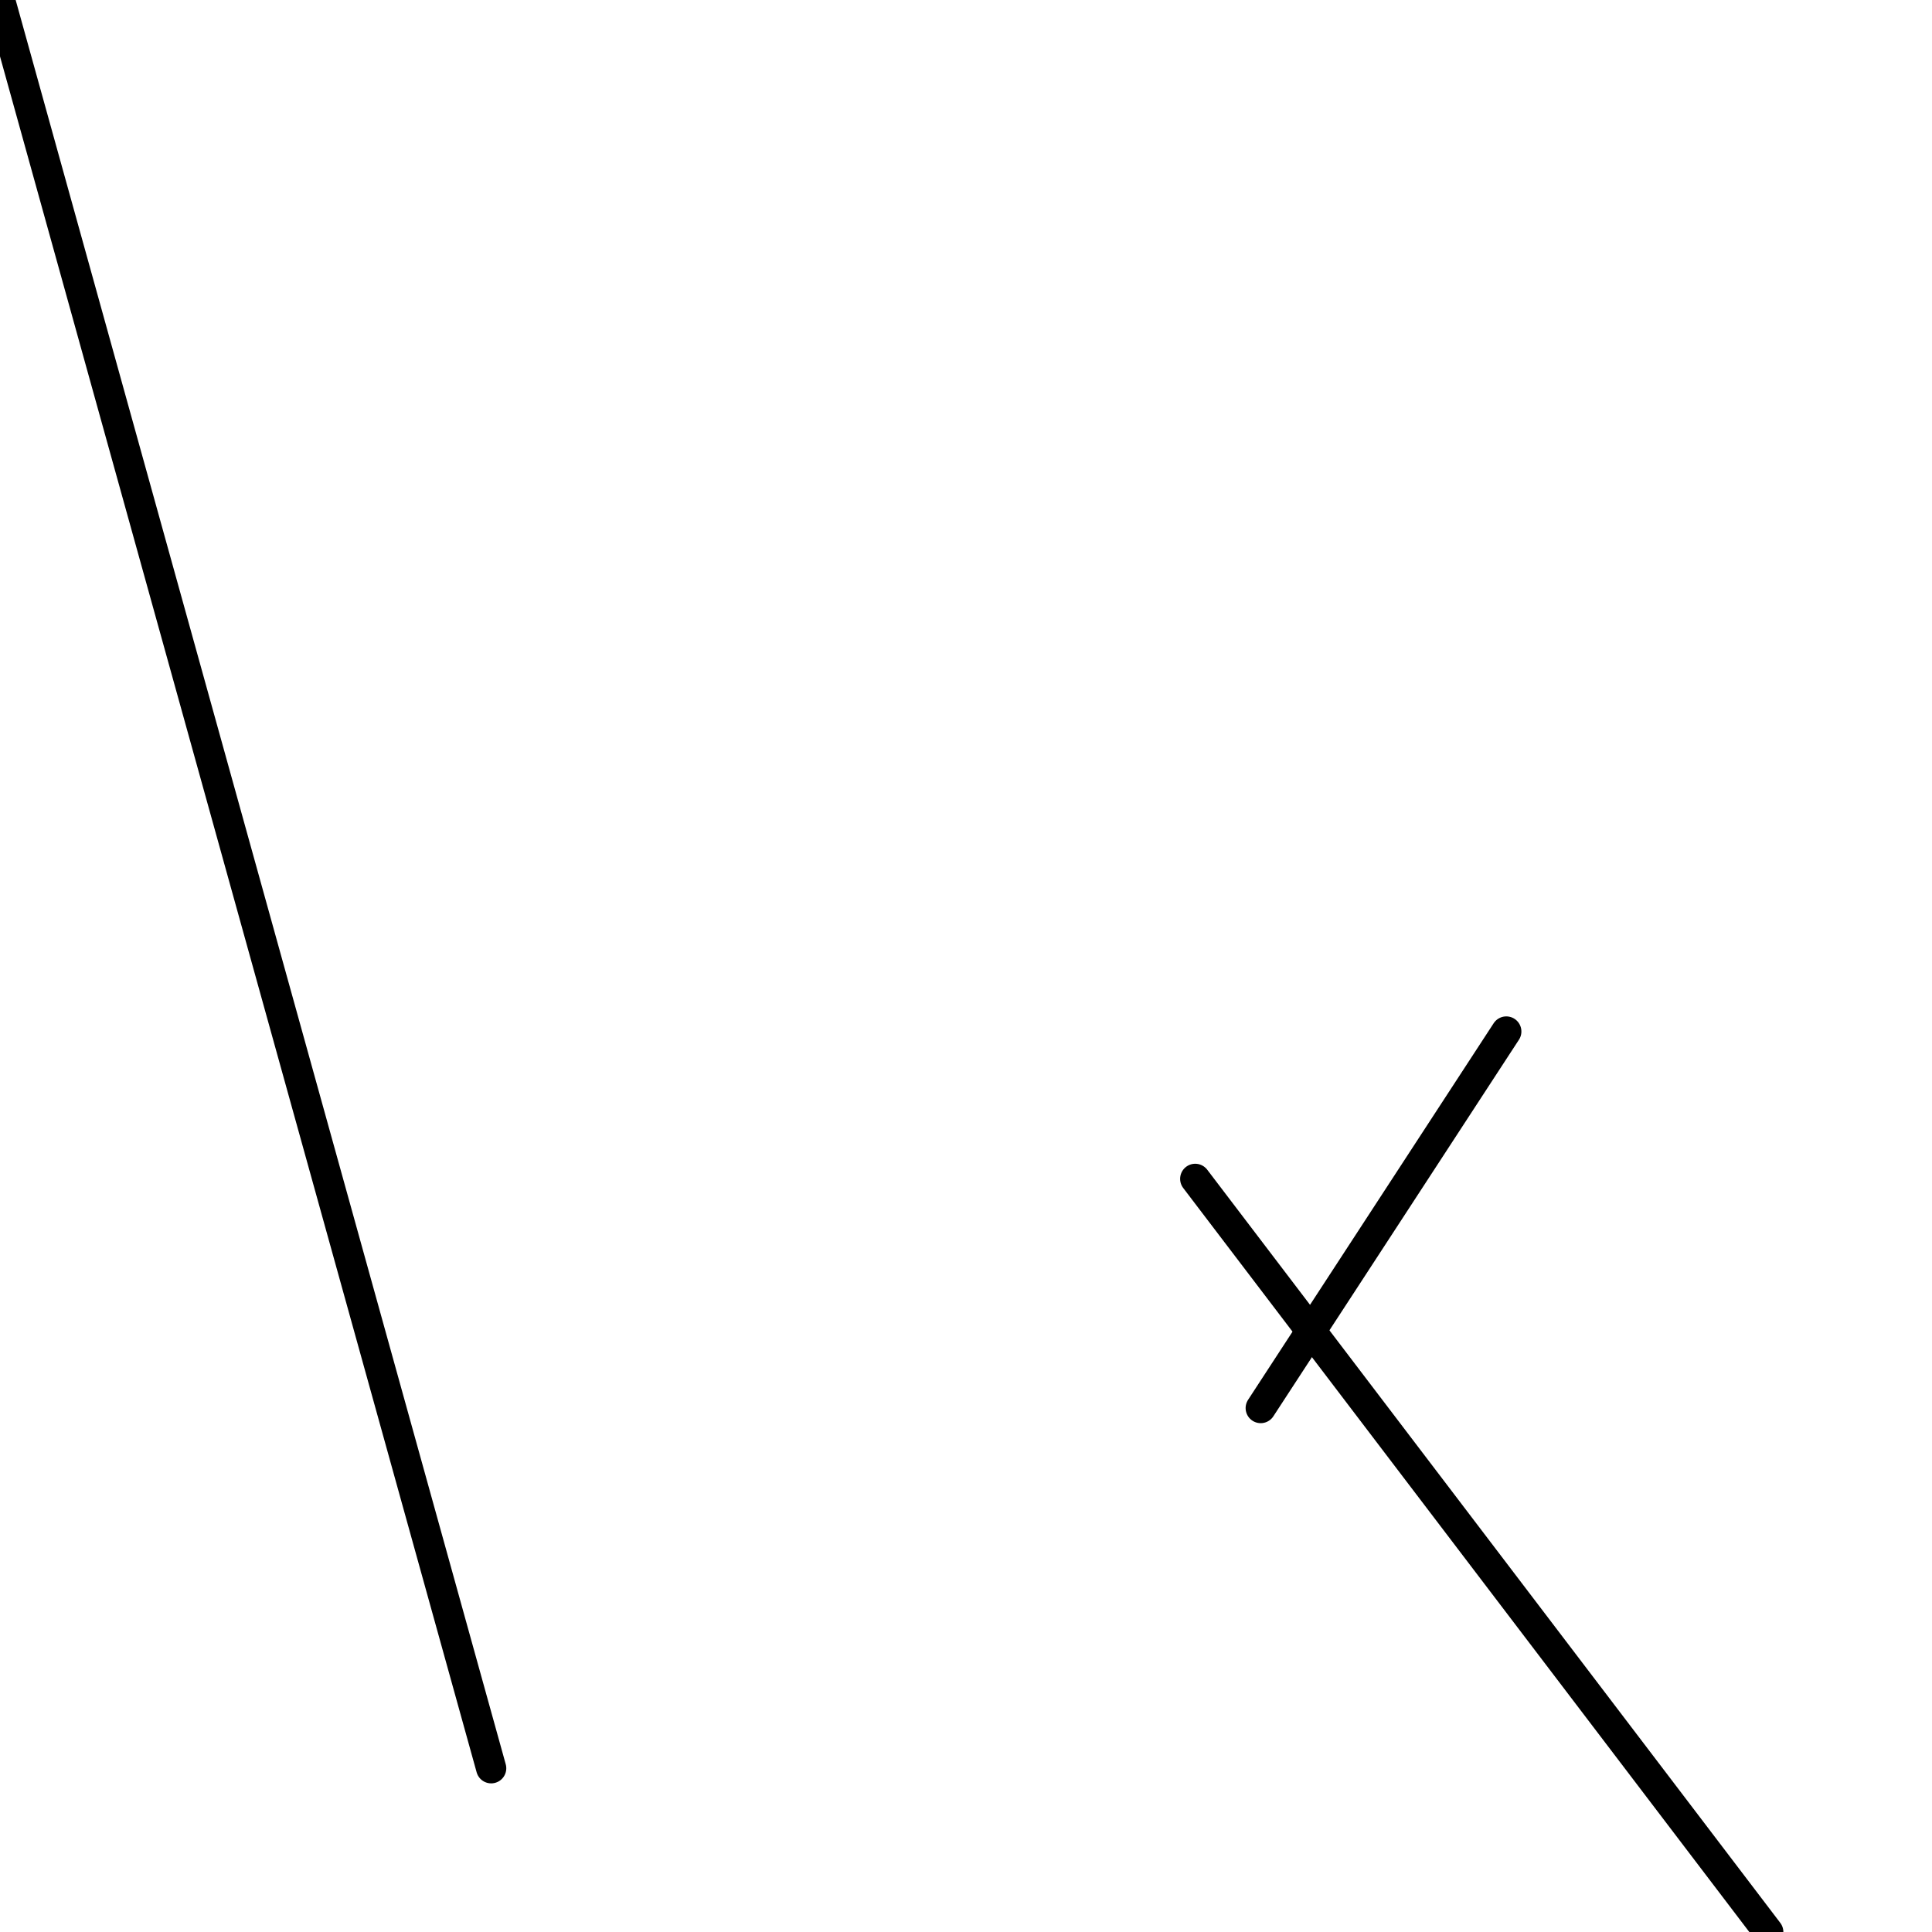 <?xml version="1.0" encoding="utf-8" ?>
<svg baseProfile="full" height="256" version="1.1" width="256" xmlns="http://www.w3.org/2000/svg" xmlns:ev="http://www.w3.org/2001/xml-events" xmlns:xlink="http://www.w3.org/1999/xlink"><defs /><polyline fill="none" points="0.0,0.0 65.085,234.305" stroke="black" stroke-linecap="round" stroke-width="4" /><polyline fill="none" points="199.593,136.678 167.051,186.576" stroke="black" stroke-linecap="round" stroke-width="4" /><polyline fill="none" points="158.373,156.203 234.305,256.0" stroke="black" stroke-linecap="round" stroke-width="4" /></svg>